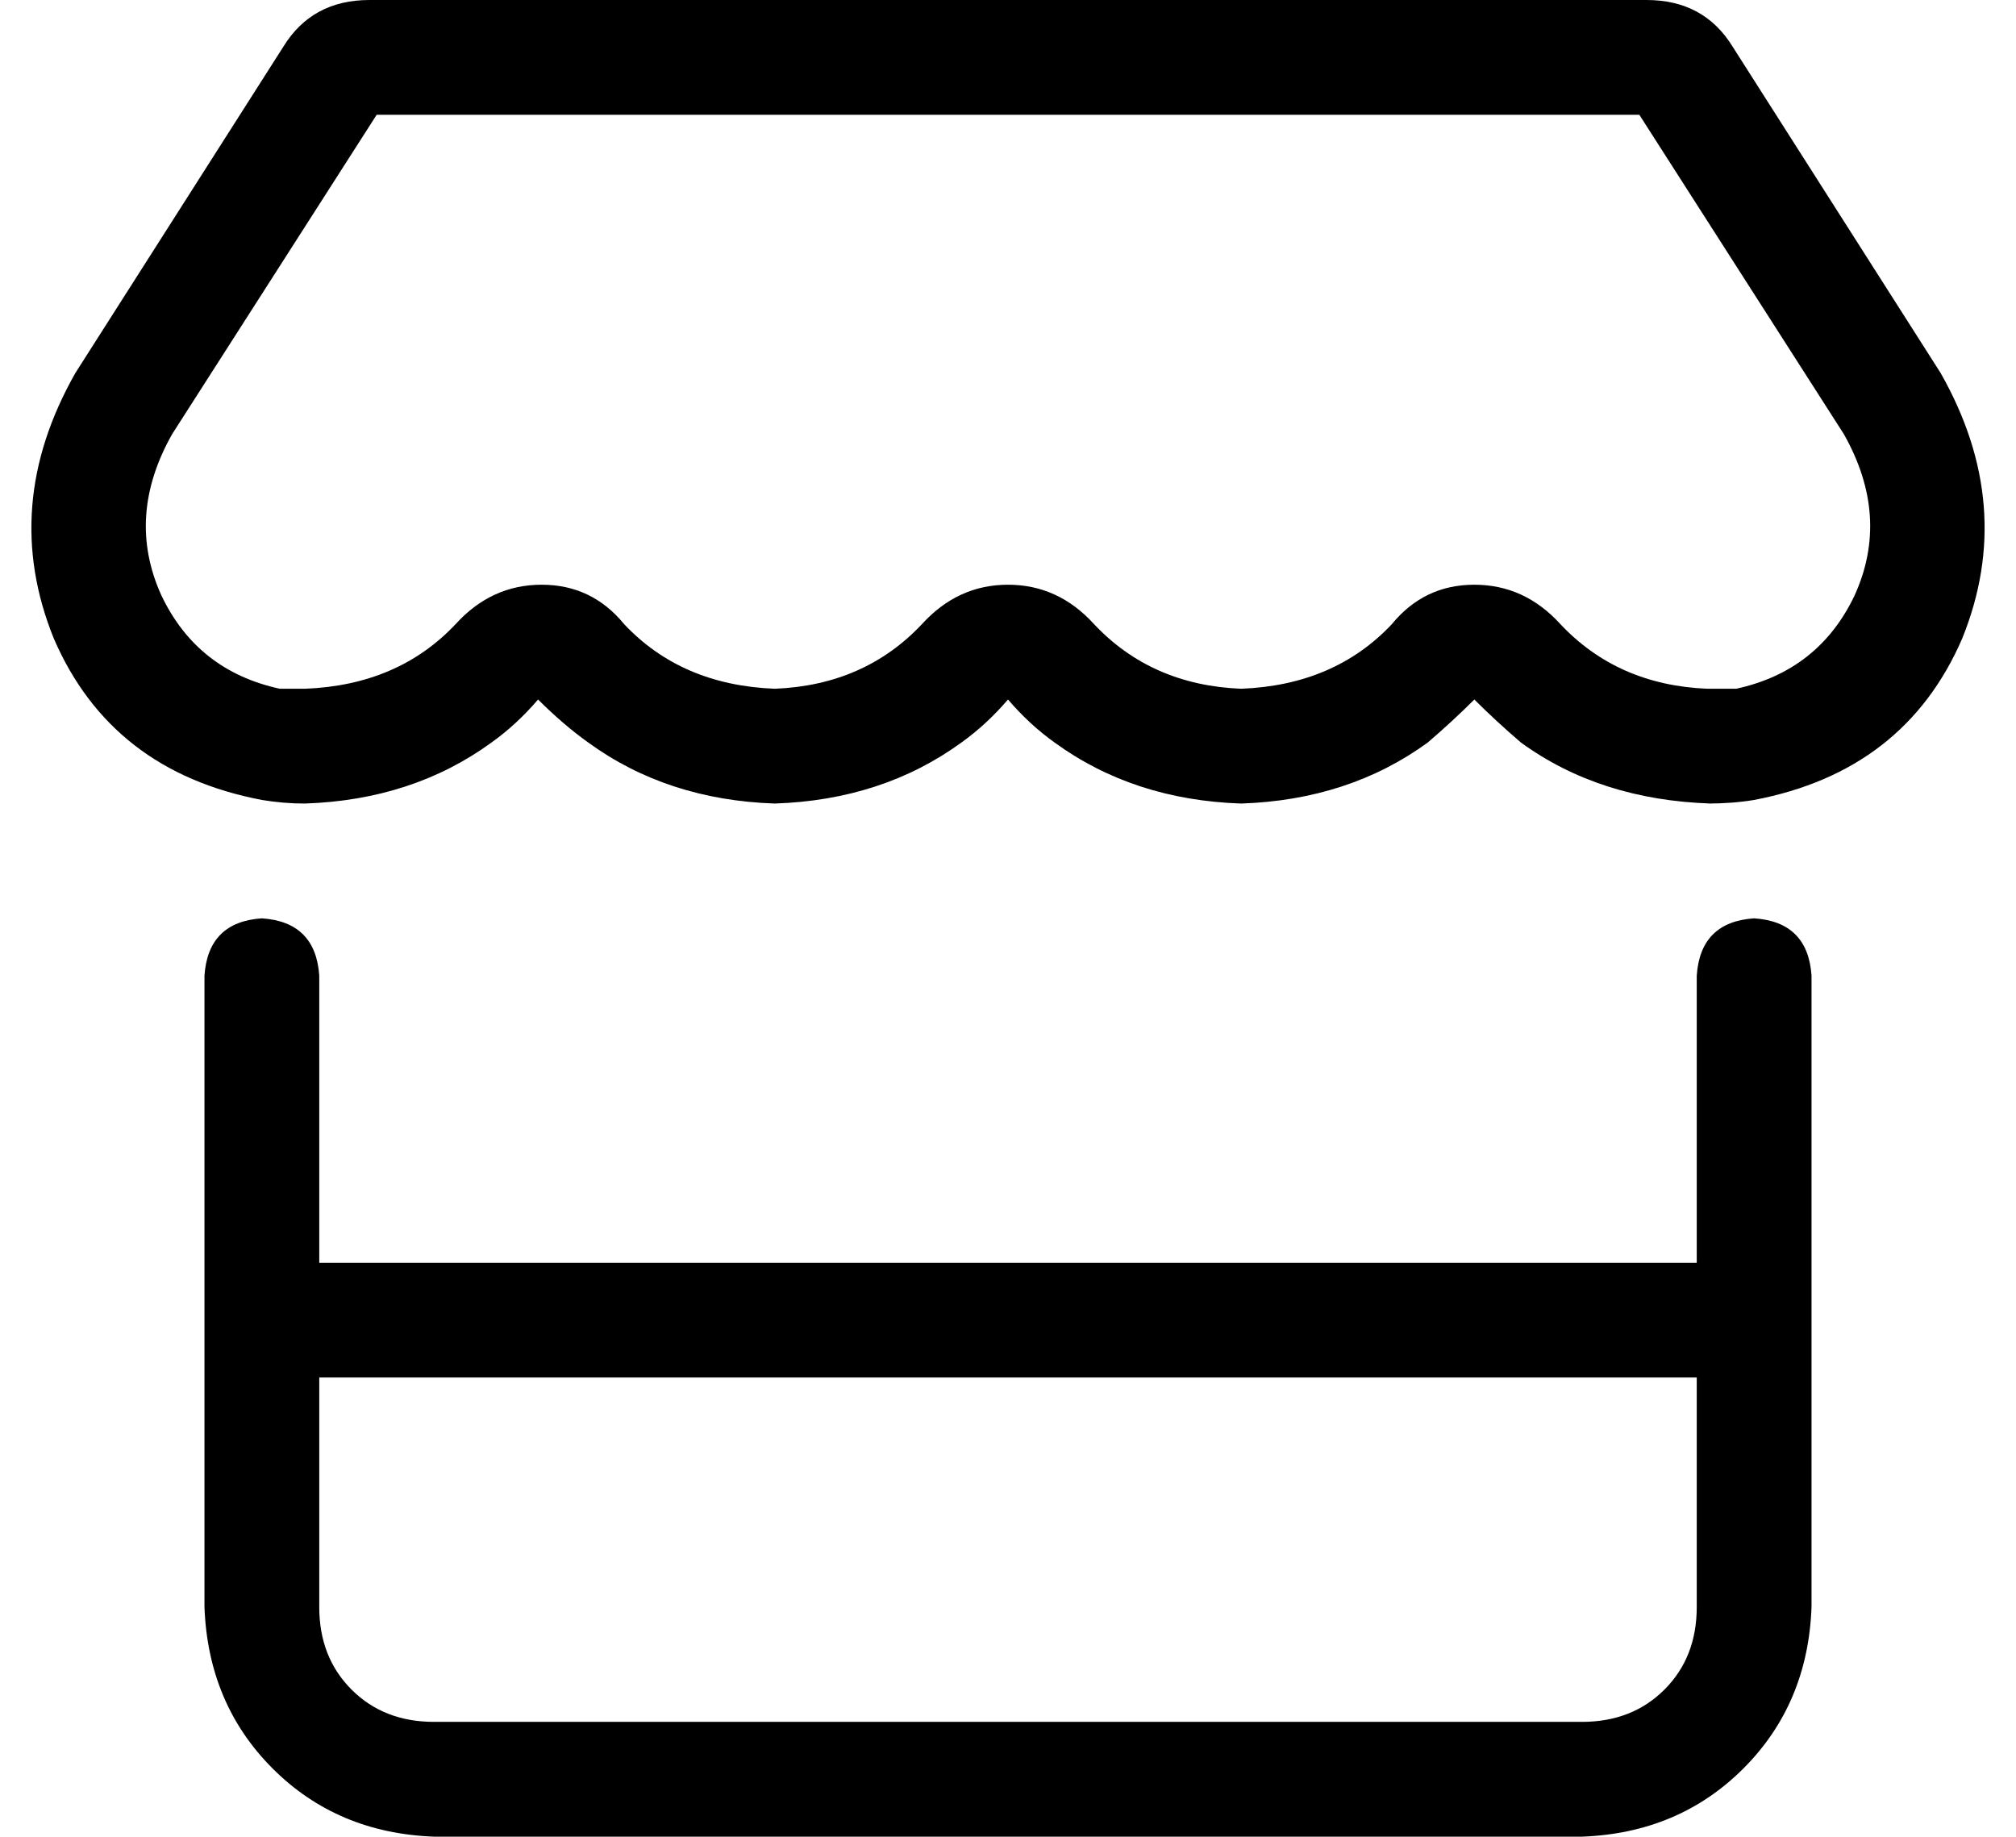 <svg xmlns="http://www.w3.org/2000/svg" viewBox="0 0 562 512">
  <path d="M 514 121 Q 514 121 514 121 L 514 121 L 514 121 Q 514 121 514 121 Q 527 144 517 166 Q 507 187 484 192 Q 481 192 476 192 Q 451 191 435 174 Q 425 163 411 163 Q 397 163 388 174 Q 372 191 346 192 Q 321 191 305 174 Q 295 163 281 163 Q 267 163 257 174 Q 241 191 216 192 Q 190 191 174 174 Q 165 163 151 163 Q 137 163 127 174 Q 111 191 85 192 Q 82 192 78 192 Q 55 187 45 166 Q 35 144 48 121 Q 48 121 48 121 Q 48 121 48 121 L 105 32 L 105 32 L 457 32 L 457 32 L 514 121 L 514 121 Z M 476 224 Q 483 224 489 223 Q 531 215 547 178 Q 562 141 541 104 L 483 13 L 483 13 Q 475 0 459 0 L 103 0 L 103 0 Q 87 0 79 13 L 21 104 L 21 104 Q 0 141 15 178 Q 31 215 73 223 Q 79 224 85 224 Q 115 223 137 207 Q 144 202 150 195 Q 157 202 164 207 Q 186 223 216 224 Q 246 223 268 207 Q 275 202 281 195 Q 287 202 294 207 Q 316 223 346 224 Q 376 223 398 207 Q 405 201 411 195 Q 417 201 424 207 Q 446 223 477 224 L 476 224 Z M 73 256 Q 58 257 57 272 L 57 352 L 57 352 L 57 368 L 57 368 L 57 384 L 57 384 L 57 448 L 57 448 Q 58 475 76 493 Q 94 511 121 512 L 441 512 L 441 512 Q 468 511 486 493 Q 504 475 505 448 L 505 384 L 505 384 L 505 368 L 505 368 L 505 352 L 505 352 L 505 272 L 505 272 Q 504 257 489 256 Q 474 257 473 272 L 473 352 L 473 352 L 89 352 L 89 352 L 89 272 L 89 272 Q 88 257 73 256 L 73 256 Z M 89 384 L 473 384 L 89 384 L 473 384 L 473 448 L 473 448 Q 473 462 464 471 Q 455 480 441 480 L 121 480 L 121 480 Q 107 480 98 471 Q 89 462 89 448 L 89 384 L 89 384 Z" />
</svg>